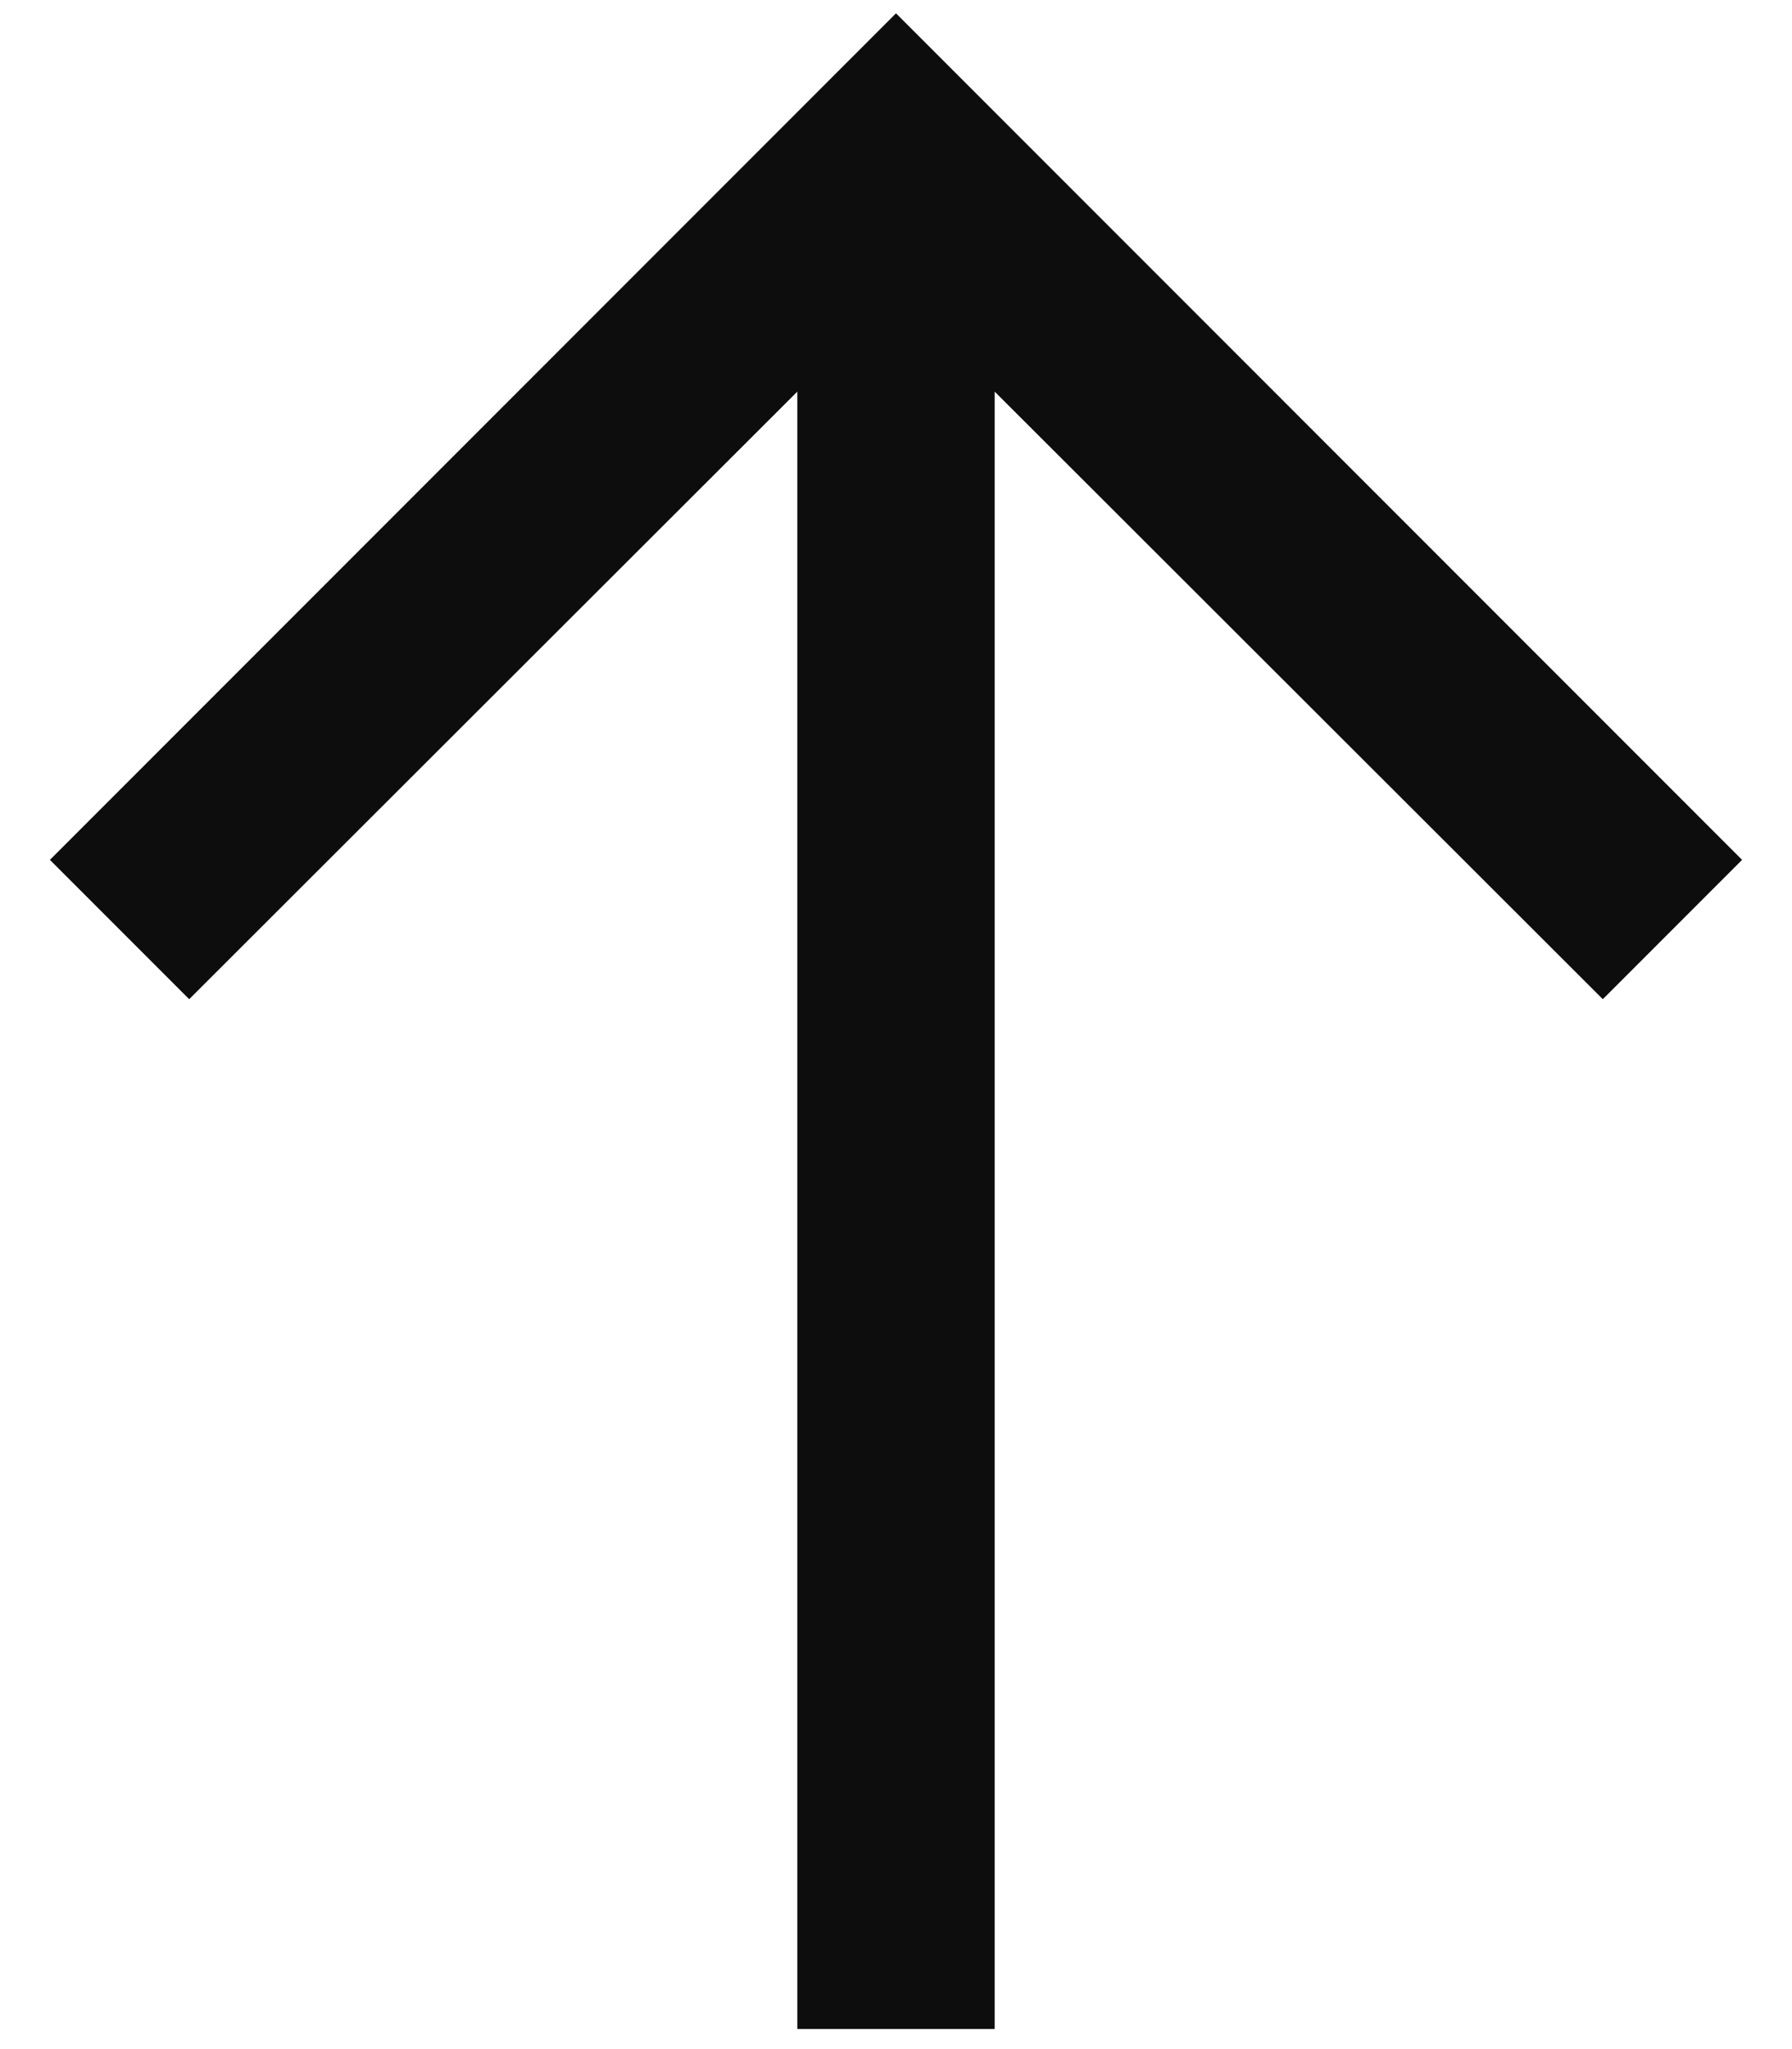 <svg width="14" height="16" viewBox="0 0 14 16" fill="none" xmlns="http://www.w3.org/2000/svg">
  <path fill="#0d0d0d" fill-rule="evenodd" clip-rule="evenodd" d="M13.61 6.714L7 0.104L0.39 6.714L1.478 7.802L6.229 3.058V15.843H7.771V3.058L12.522 7.802L13.61 6.714Z"/>
</svg>
